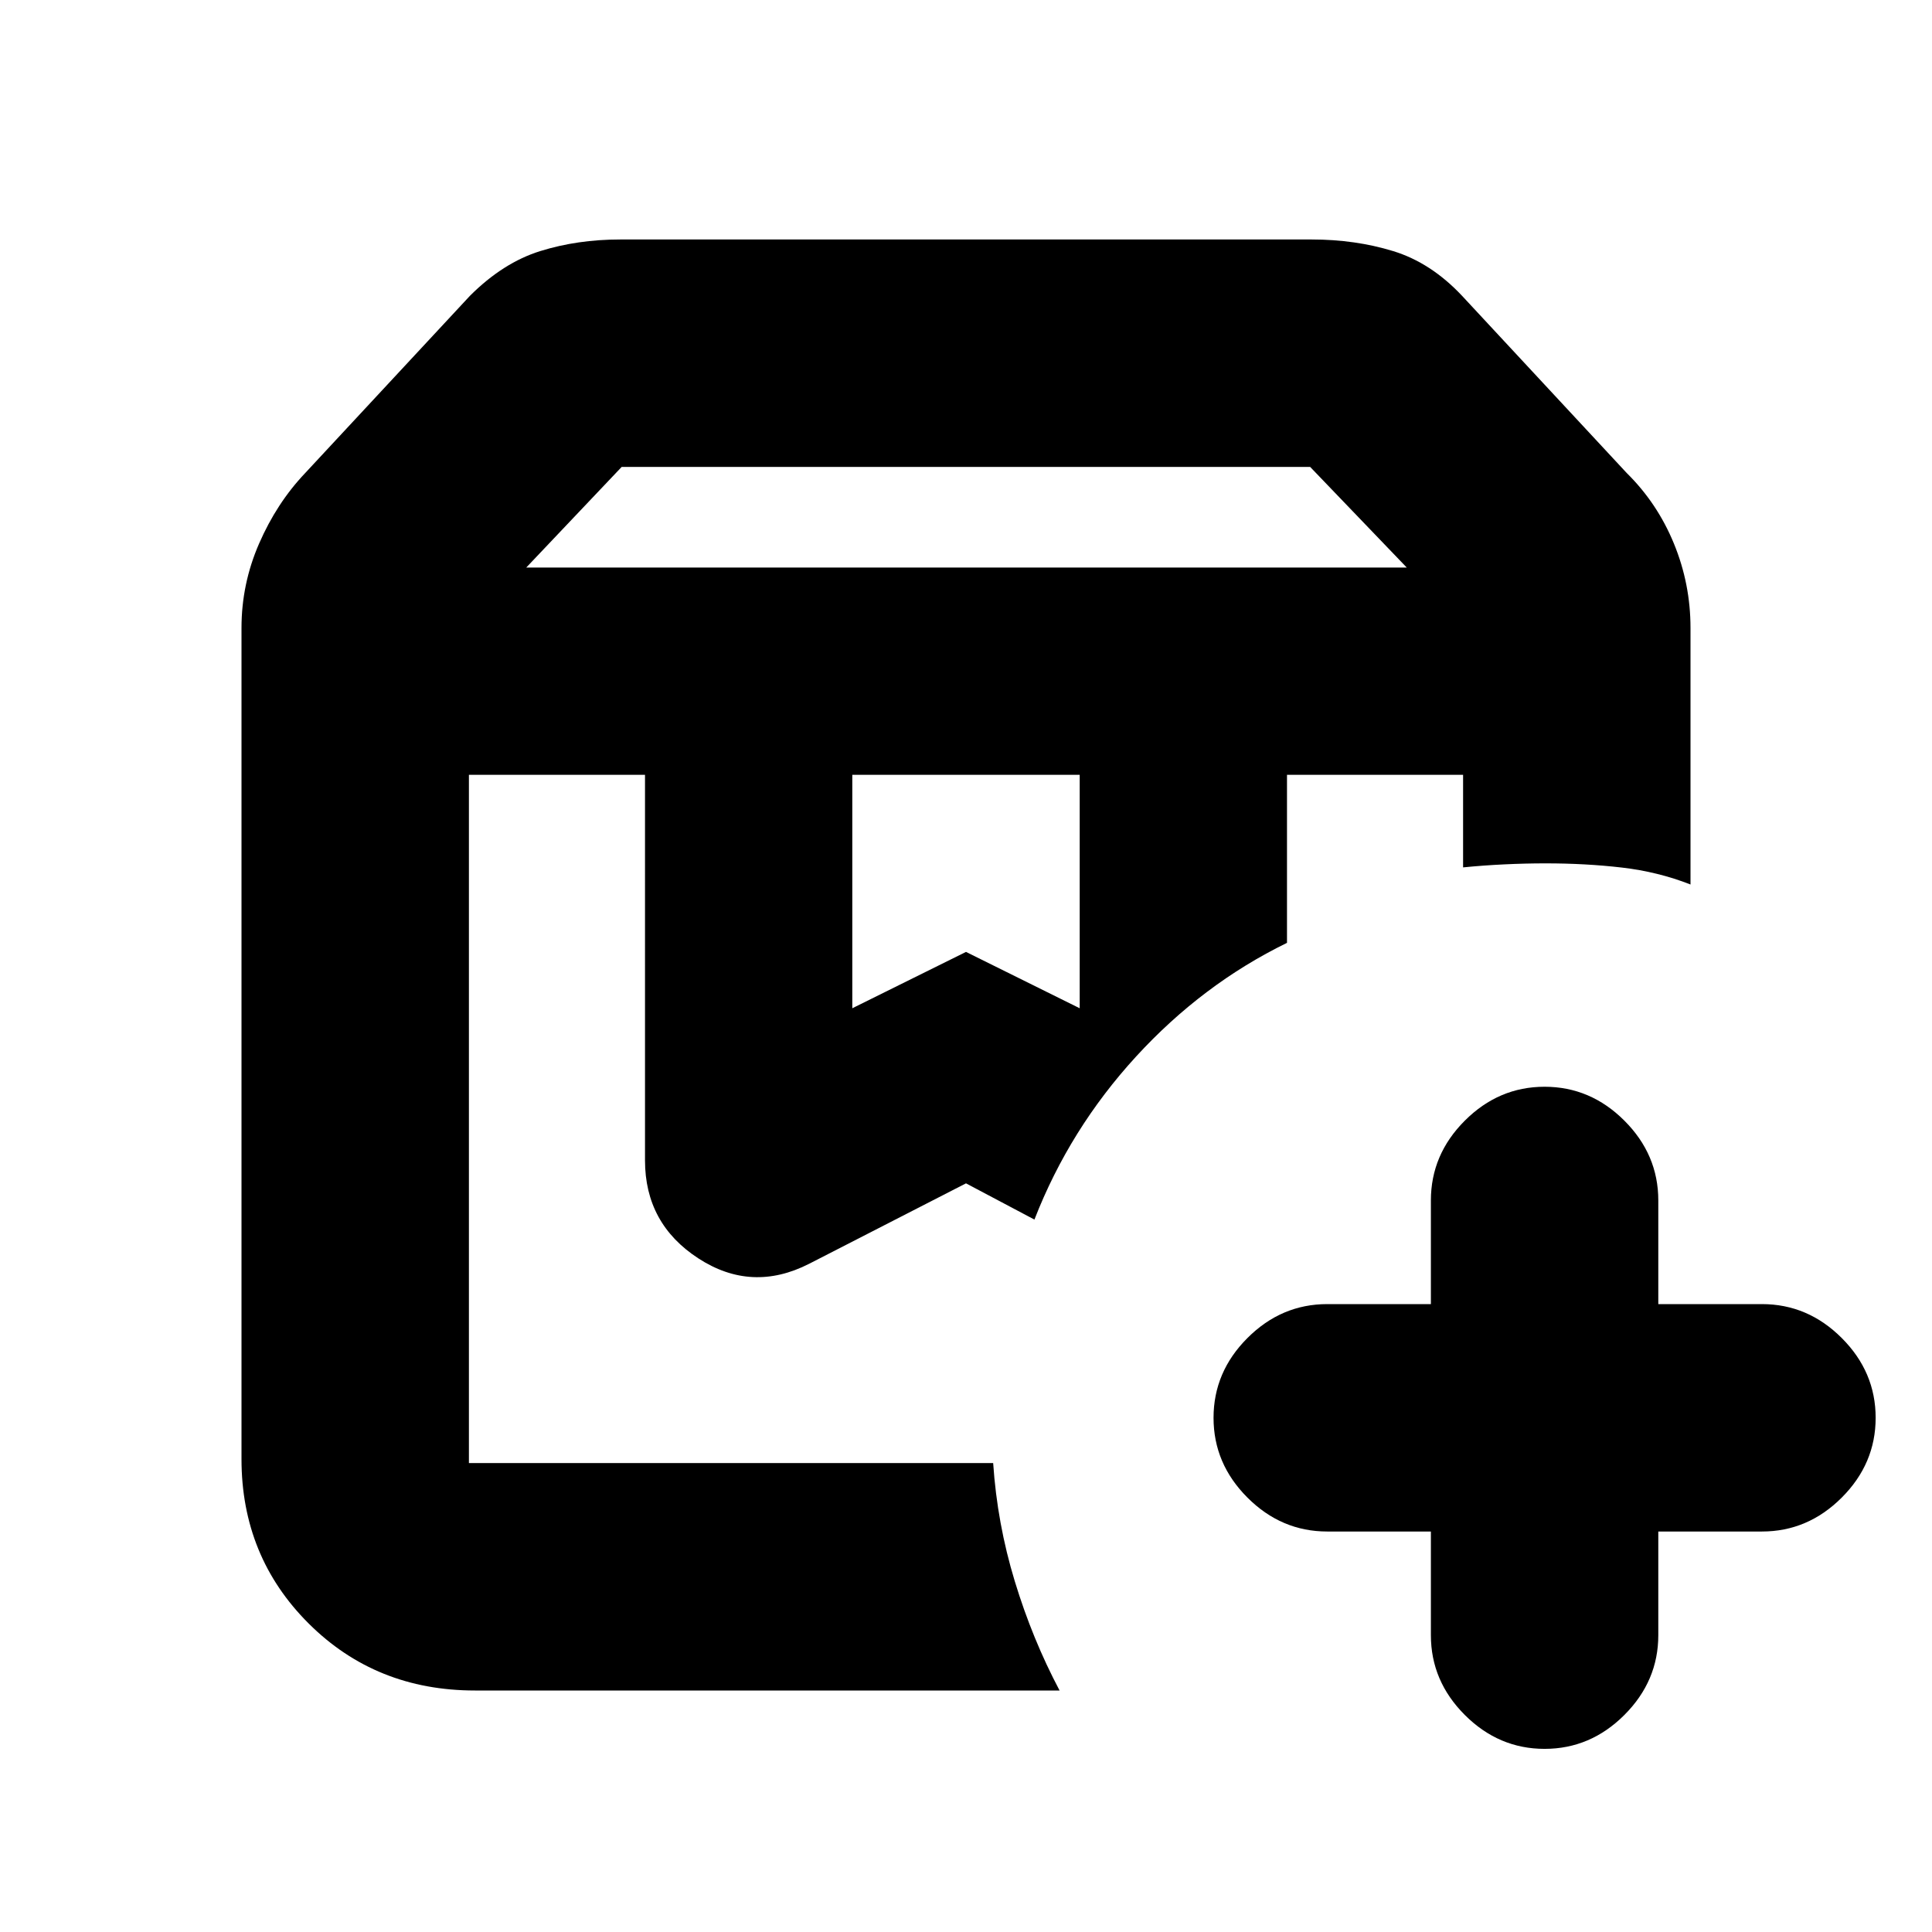<svg xmlns="http://www.w3.org/2000/svg" height="20" viewBox="0 -960 960 960" width="20"><path d="M233-575h281-281Zm406.5 0H730h-90.5Zm-378-103H699l-48-50H308.915L261.5-678Zm162 219 56.5-28 56.5 28v-116h-113v116Zm103 339H236q-49.2 0-82.6-33.269Q120-186.538 120-235v-413q0-21.85 8.75-41.925 8.75-20.075 22.699-34.811L233.5-813q16.5-16.5 34.985-22.25 18.486-5.75 39.688-5.75h343.654q21.555 0 40.364 5.75Q711-829.5 726.5-813l81.814 88.042Q823.5-710 831.75-689.925 840-669.85 840-648v127.5q-16.162-6.333-34.117-8.417Q787.928-531 768-531q-10 0-20.5.5T727-529v-46h-87.5v83.5q-42 20.5-75 56.5T514-354l-34-18-77.967 39.984Q373.5-317.5 347-334.729t-26.5-48.686V-575H233v342h260.5q2 30 10.75 58.75T526.5-120Zm241 29q-22.8 0-39.65-16.85Q711-124.7 711-147.5V-199h-51.5q-22.8 0-39.65-16.85Q603-232.7 603-255.5q0-22.8 16.85-39.65Q636.7-312 659.5-312H711v-51.5q0-22.8 16.85-39.65Q744.7-420 767.5-420q22.8 0 39.65 16.85Q824-386.3 824-363.5v51.5h51.5q22.8 0 39.65 16.85Q932-278.3 932-255.5q0 22.8-16.85 39.65Q898.3-199 875.5-199H824v51.5q0 22.8-16.85 39.65Q790.3-91 767.5-91ZM233-575h281-281Z"/></svg>